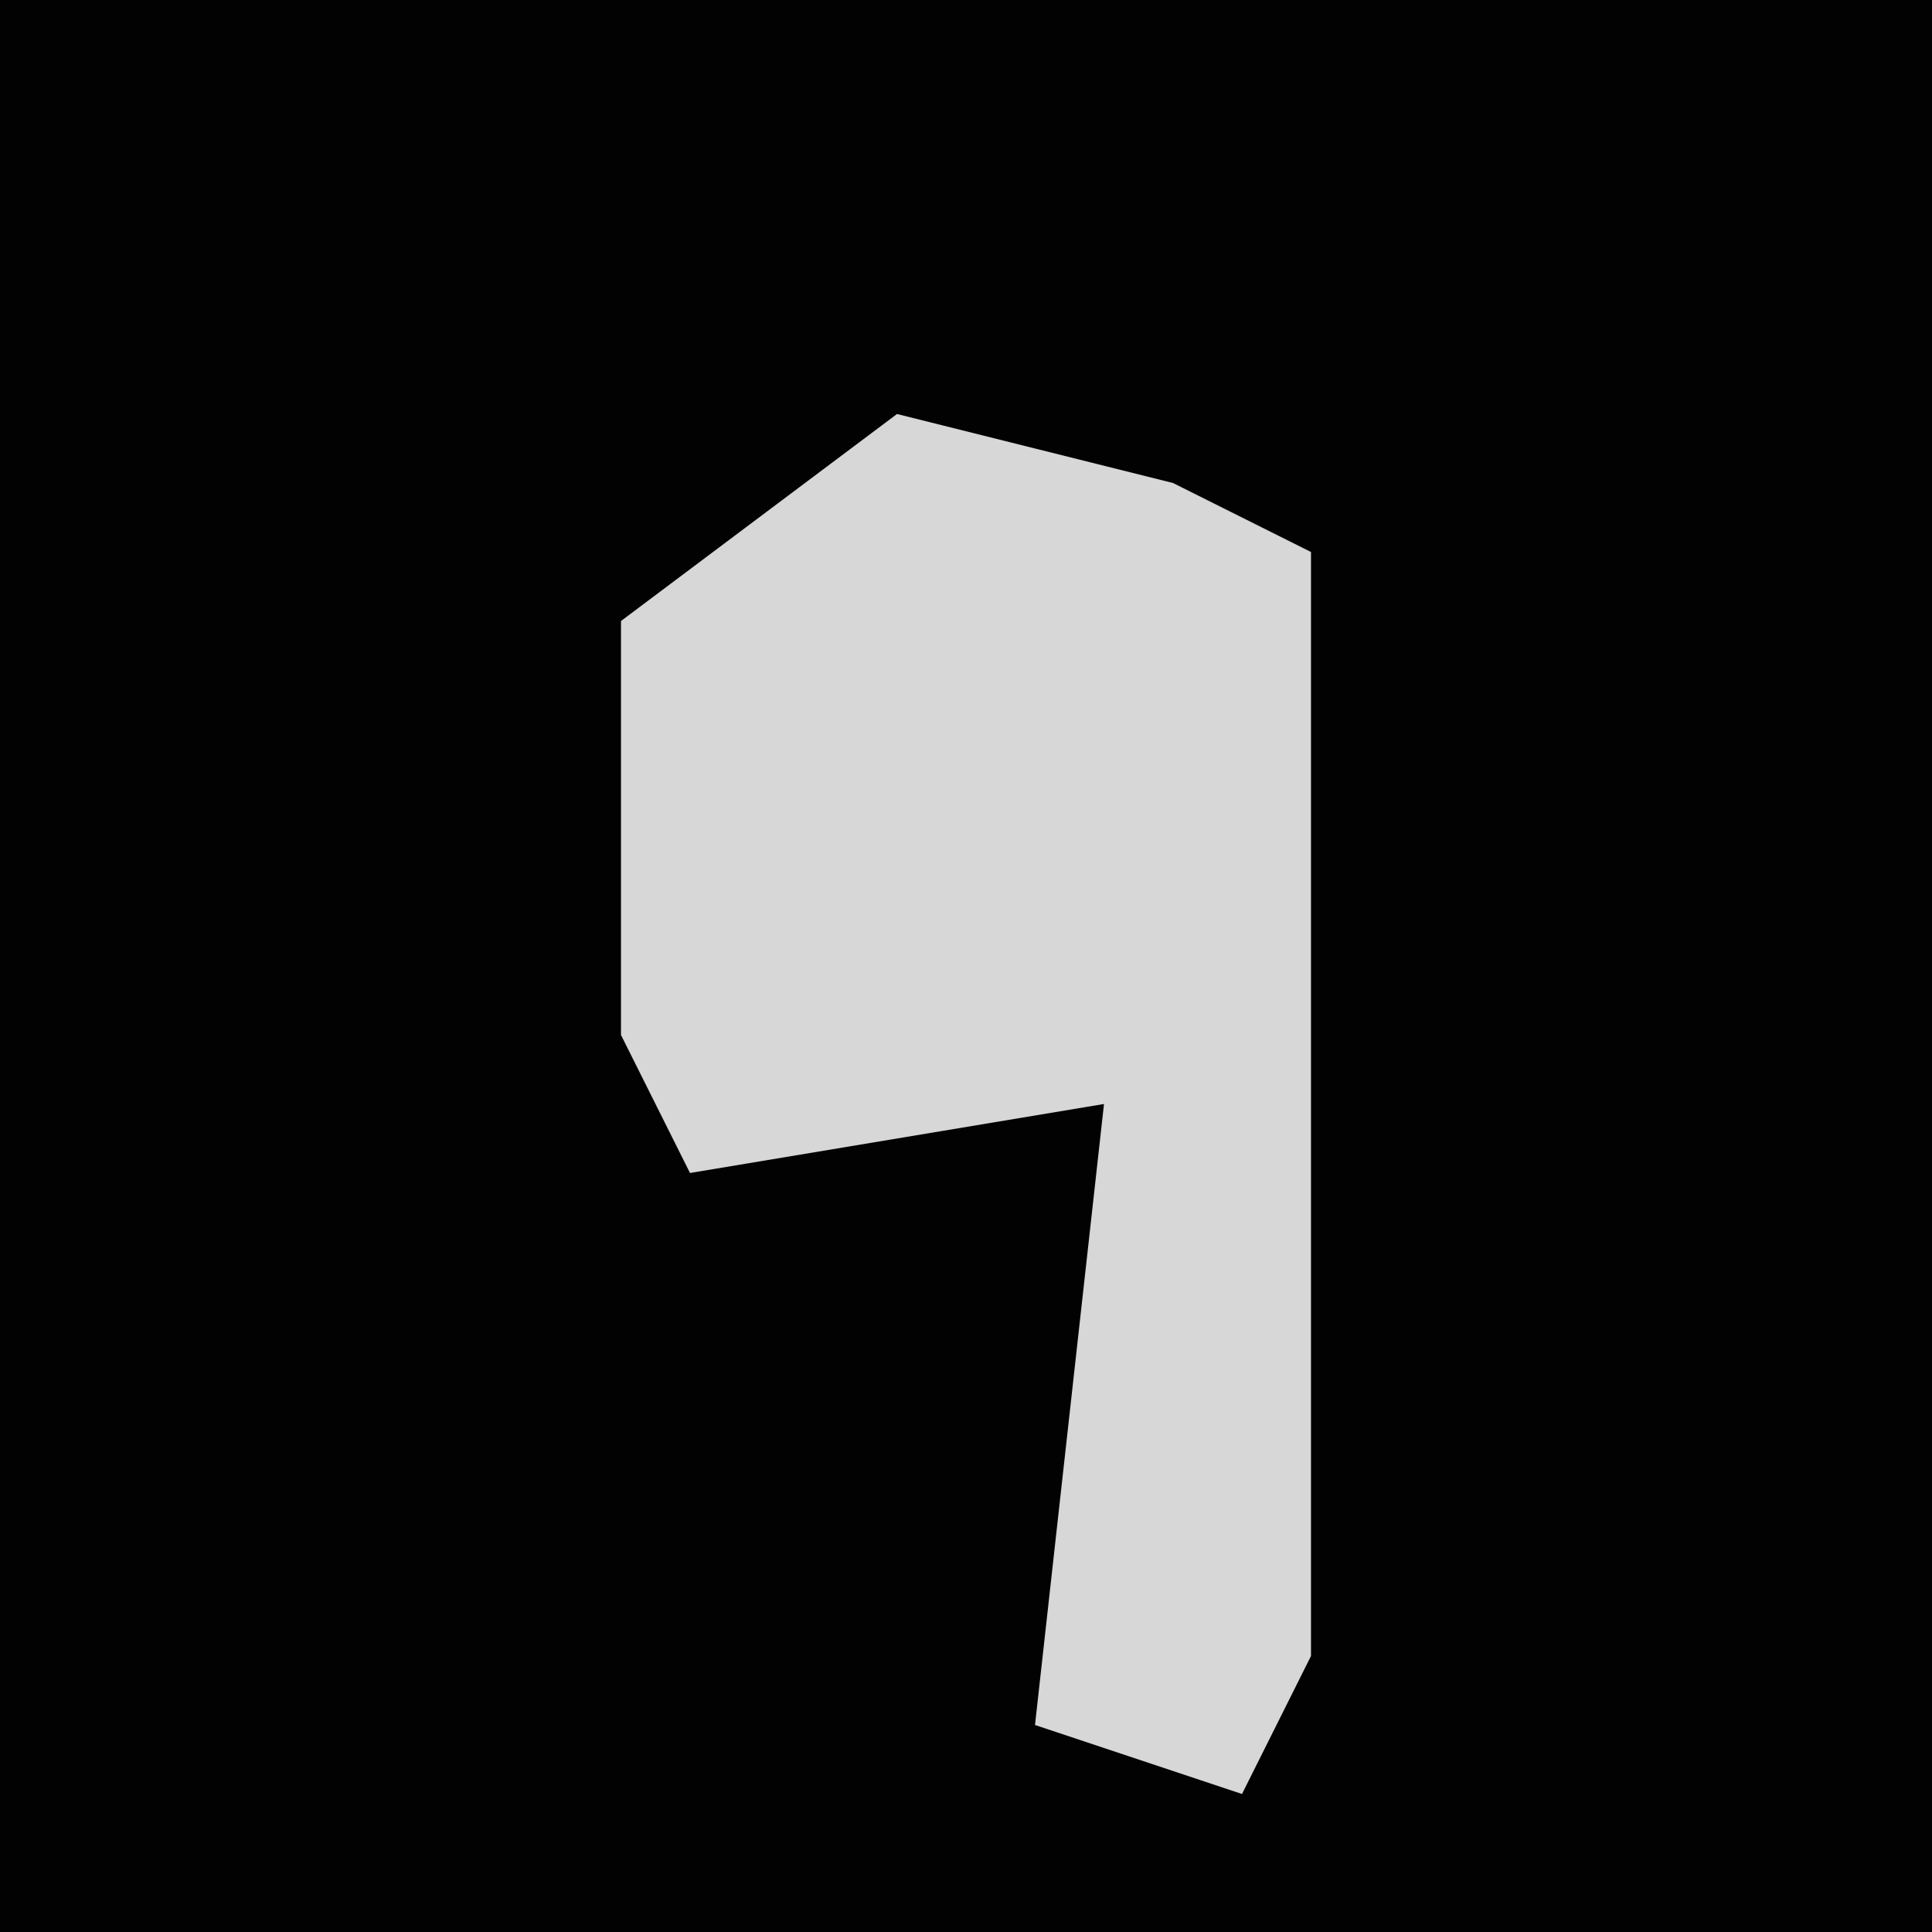 <?xml version="1.0" encoding="UTF-8"?>
<svg version="1.1" xmlns="http://www.w3.org/2000/svg" width="28" height="28">
<path d="M0,0 L28,0 L28,28 L0,28 Z " fill="#020202" transform="translate(0,0)"/>
<path d="M0,0 L4,1 L6,2 L6,18 L5,20 L2,19 L3,10 L-3,11 L-4,9 L-4,3 Z " fill="#D7D7D7" transform="translate(13,6)"/>
</svg>
